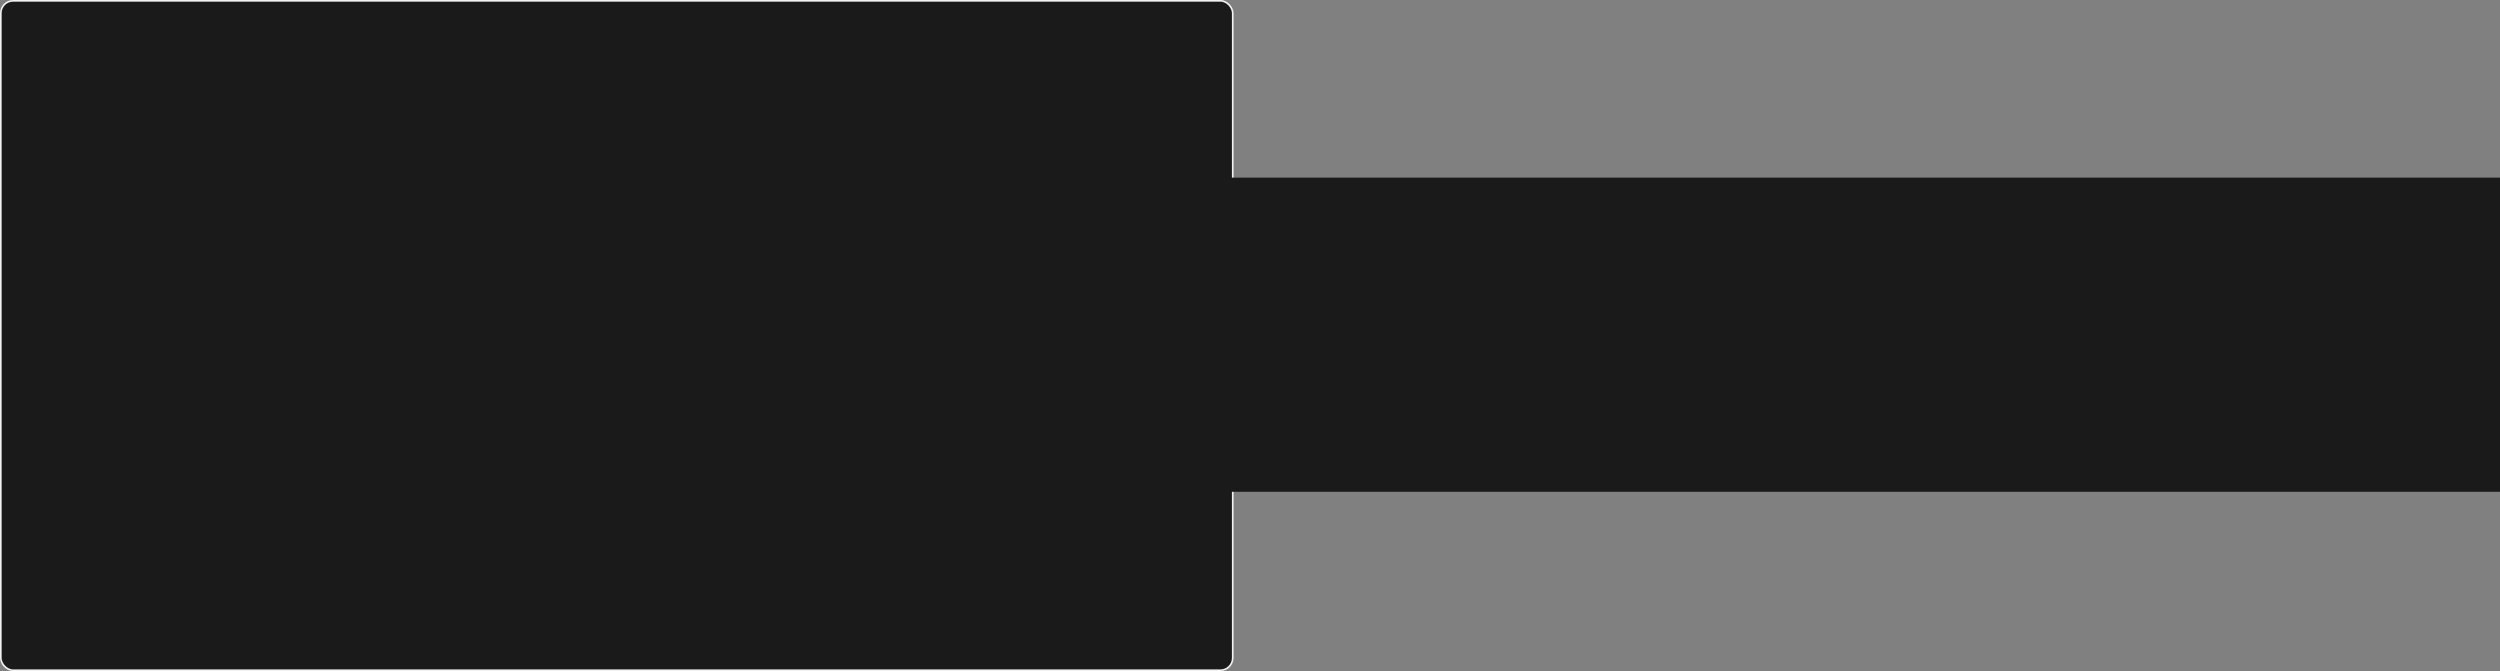 <svg width="1520" height="408" viewBox="0 0 1520 408" fill="none" xmlns="http://www.w3.org/2000/svg">
<rect x="0" y="0" width="1520" height="408" fill="#808080" stroke="none"/>
<rect x="0.5" y="0.5" width="749" height="407" rx="7.5" fill="#1A1A1A" stroke="#F2F2F2"/>
<rect x="644" y="108" width="876" height="191" fill="#1A1A1A"/>
<rect x="13" y="10" width="630.667" height="388" rx="8" fill="#1A1A1A"/>
</svg>
